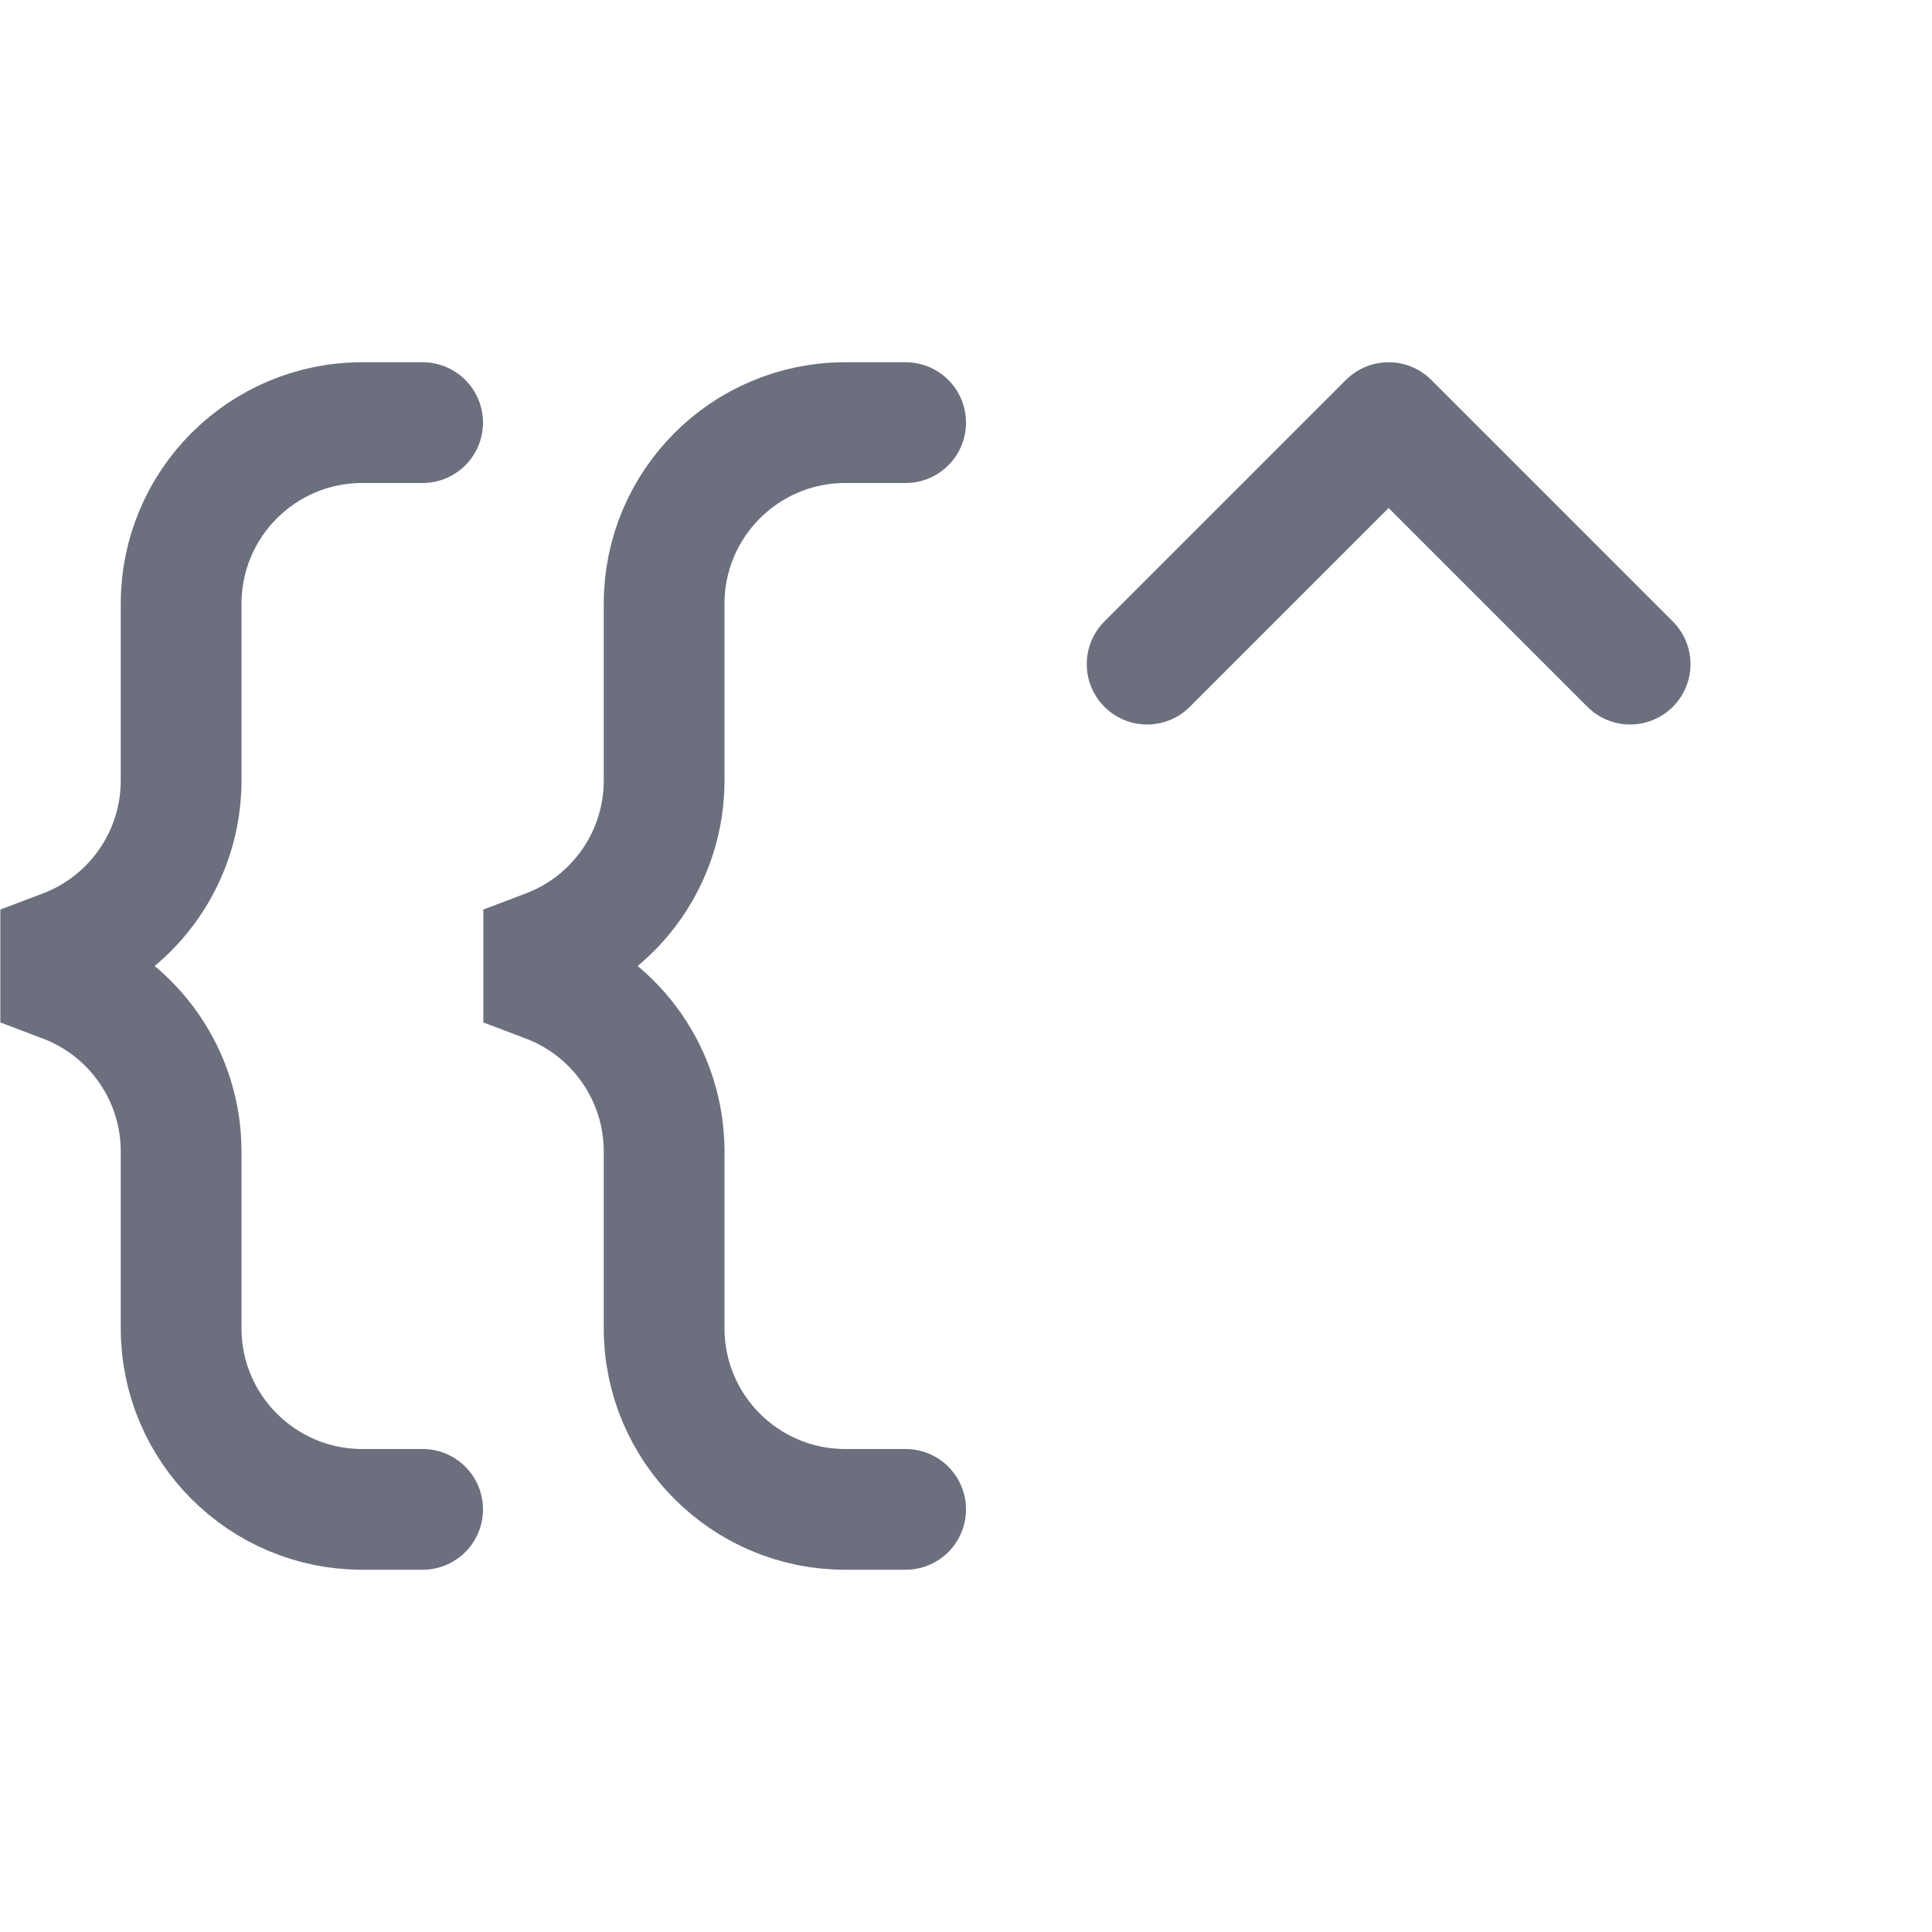 <!-- Copyright 2000-2025 JetBrains s.r.o. and contributors. Use of this source code is governed by the Apache 2.0 license. -->
<svg width="16" height="16" viewBox="0 0 16 16" fill="none" xmlns="http://www.w3.org/2000/svg">
<path d="M3.5 12.5H3C2.171 12.5 1.5 11.828 1.5 11V9.536C1.5 8.912 1.114 8.354 0.531 8.133L0.18 8L0.531 7.867C1.114 7.646 1.5 7.088 1.5 6.464V5C1.5 4.172 2.171 3.5 3 3.5H3.5" stroke="#6C707E" stroke-linecap="round" stroke-linejoin="bevel"/>
<path d="M7.5 12.5H7C6.171 12.5 5.5 11.828 5.5 11V9.536C5.5 8.912 5.114 8.354 4.531 8.133L4.18 8L4.531 7.867C5.114 7.646 5.5 7.088 5.5 6.464V5C5.5 4.172 6.171 3.5 7 3.5H7.5" stroke="#6C707E" stroke-linecap="round" stroke-linejoin="bevel"/>
<path d="M9.5 5.5L11.5 3.5L13.5 5.5" stroke="#6C707E" stroke-linecap="round" stroke-linejoin="round"/>
</svg>
